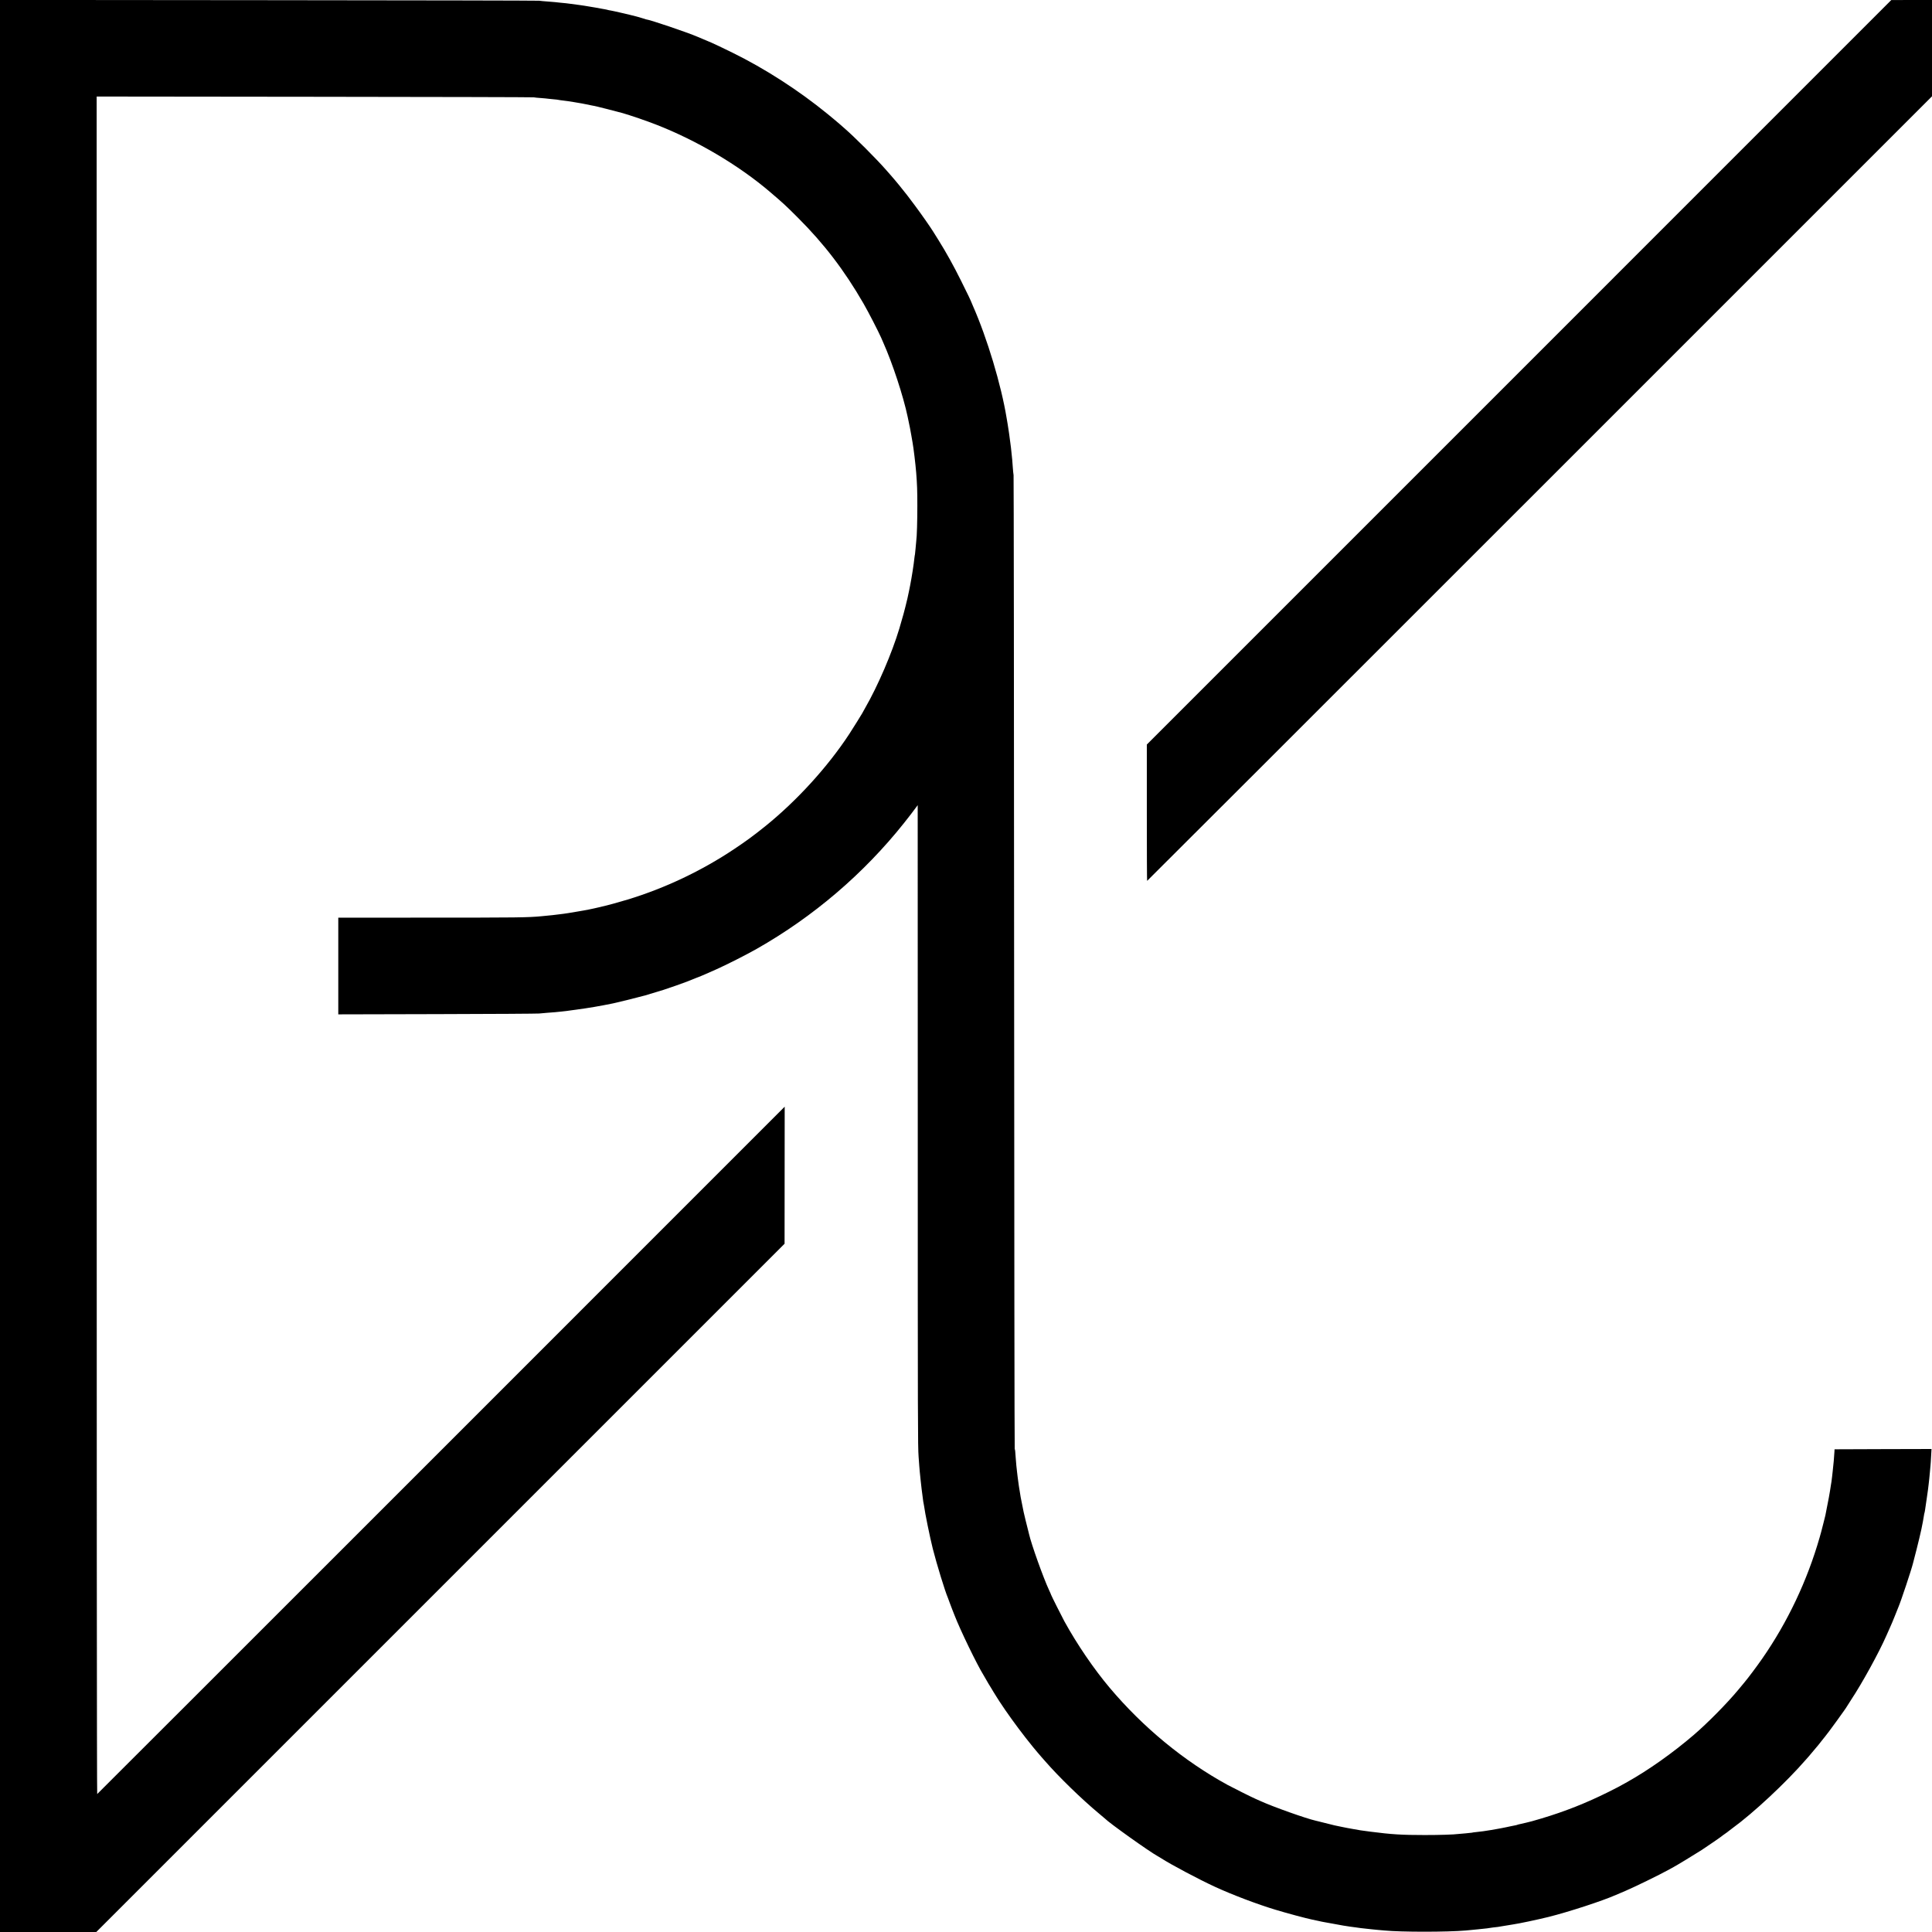 <svg version="1" xmlns="http://www.w3.org/2000/svg" width="4266.667" height="4266.667" viewBox="0 0 3200 3200"><path d="M0 1600v1600h159.5l570-570 570-570 .1-113.5.1-113.5-568.9 569c-312.9 312.9-569.3 569.2-569.8 569.5-.6.4-.9-566.7-.9-1405.5V159.9l360.7.4c198.4.2 361.8.6 363.2.9 1.4.3 6.8.9 12 1.2 5.2.4 10.9.9 12.5 1.2 1.7.2 5.6.6 8.9.9 3.2.2 6.6.7 7.5.9.9.3 4.3.7 7.6 1.1 3.3.3 11.4 1.5 18 2.6 14.8 2.5 15.4 2.6 18.5 3.3 1.4.3 3.7.8 5.3 1 1.5.3 3.5.7 4.5 1 .9.3 3.3.7 5.2 1 3.3.5 33.9 8.3 47.5 12 10.6 3 40.6 13.2 55 18.9 67.6 26.3 136.9 67.3 188.5 111.3 22.8 19.5 25.7 22.1 46.5 42.9 43.4 43.3 76.9 87.1 108.6 142 8.1 14 24.7 46.3 29.2 56.5.8 1.9 2.5 5.7 3.7 8.5 15.2 34 33.2 88.7 40.4 123 3.4 16 4.7 22.6 6.1 31 1 5.5 1.8 10.7 2 11.5 1.7 9.4 4.8 35.1 6 49.9 1.5 19.4 1.9 28.8 1.9 54.6 0 25.6-.7 50.7-1.8 58.7-.2 1.4-.7 6.8-1.1 12-.4 5.1-.9 9.6-1 9.9-.2.3-.6 3.2-1 6.4-.9 9.6-4.5 32.4-7 45-.8 3.8-1.6 8.1-1.9 9.5-1.1 6-3.7 17.2-6.1 26.5-1.4 5.5-2.8 10.7-3 11.5-.5 2.1-3.9 13.8-6.9 24-12.2 40.7-35.8 95.5-56.5 131.4-2.8 4.9-5.1 9-5.1 9.2 0 .4-16 25.9-21.5 34.4-35.8 54.5-86.9 110.5-139.1 152.6-20.4 16.3-30.9 24-50.6 37.2-54.5 36.5-115.1 65.2-177 84.1-14.8 4.5-36.8 10.5-42.2 11.5-1.1.2-4.1.9-6.6 1.6-2.5.7-5.6 1.4-7 1.6-1.4.3-5.4 1.1-9 1.9-3.6.7-12.1 2.3-19 3.4-6.9 1.2-13.6 2.3-15 2.5-1.4.3-4.7.7-7.5 1.1-2.7.3-6.3.8-8 1-6.4.9-11.3 1.4-28 3-23.1 2.2-36.7 2.4-197.1 2.4l-140.1.1v160.1l164.6-.4c90.5-.2 166.2-.7 168.1-1 1.9-.2 8-.8 13.5-1.2 5.5-.3 11.4-.8 13-1 1.7-.2 6.1-.7 9.9-1 3.8-.4 7.9-.8 9-1 1.2-.2 4.4-.6 7.1-1 2.8-.3 6.5-.8 8.3-1.1 22.7-3.1 38-5.7 61.7-10.5 7.7-1.6 34.8-8.3 53.5-13.3 3-.8 21.7-6.5 30-9.1 9.3-3 35.3-12.1 38.5-13.5 1.1-.5 7.4-3 14-5.6 6.6-2.5 13.8-5.5 16-6.5 2.2-1 10.8-4.8 19-8.4 16.9-7.5 49.2-23.9 66.7-33.8 93.9-53.3 177.1-124.3 244.3-208.7 8.6-10.8 15-19.2 20.2-26.3l2.3-3.1.1 523.4c0 509 .1 538 1.4 556 .4 4.7.8 11.4 1.1 15 .4 7.5 4.2 42.3 4.9 46 .3 1.4.8 5.2 1.1 8.5.4 3.3.8 6.3 1 6.6.2.4.6 2.7.9 5 1.6 12.3 9.5 51 14.5 71.1 6.6 25.9 20.4 70.9 25 81.3.4 1.1 2 5.4 3.5 9.5s3.1 8.4 3.6 9.5c.4 1.1 2.2 5.5 3.9 9.9 9.7 25 37.1 81.5 48 99.1 1 1.7 2.5 4.2 3.2 5.5 1.8 3.4 7.9 13.6 10 16.8 1 1.5 2.5 4 3.4 5.7.9 1.6 3.3 5.5 5.3 8.5 2 3.1 4.1 6.3 4.6 7.2.6.9 4.8 7.2 9.4 14 13.6 19.7 29.9 41.6 46 61.3 2.1 2.7 12.3 14.7 13.6 16.1.6.6 3.5 3.9 6.5 7.4 23.1 26.5 60.2 62.6 89.5 87 5 4.1 9.2 7.7 9.5 8 6.7 7.1 73.3 54.6 87.5 62.4 1.7.9 4.2 2.4 5.7 3.4 16.2 10.5 62.6 35.1 89.3 47.4 28.4 13.1 70.1 28.9 100 37.9 18.6 5.7 51.3 14.4 61 16.4 1.1.2 5.4 1.1 9.5 2 4.1 1 8.4 1.8 9.5 2 1.1.2 8.1 1.4 15.5 2.8s15.1 2.8 17 3.1c6.4 1.1 16.4 2.5 21.5 3.1 2.8.4 5.9.8 7.1 1 1.1.2 5.2.6 9 1s7.9.8 9.1 1c1.2.2 5.7.6 10 1s9.4.9 11.3 1c27.6 2.7 103.9 2.7 135 0 6.7-.6 17.1-1.6 20.5-2 1.7-.2 5.9-.6 9.5-1 3.6-.3 7.2-.8 8-1 .8-.2 4-.7 7-1 3-.3 6.6-.7 8-.9 1.4-.3 4.3-.7 6.5-1.1 2.2-.3 6.6-1 9.8-1.6 3.2-.5 7-1.2 8.5-1.4 10.5-1.5 39.6-7.7 58.9-12.4 33.9-8.5 89.4-26.6 111.8-36.5 1.7-.8 8.6-3.7 15.5-6.6 14-5.9 58.3-27.5 70.5-34.4 4.4-2.5 8.7-4.8 9.5-5.2 3.3-1.6 37.1-22.1 46.5-28.2 11.1-7.3 32.7-22.2 33.5-23.1.3-.3 2.8-2.2 5.5-4 2.8-1.9 5.2-3.8 5.5-4.1.3-.3 3-2.3 5.9-4.5 35.3-25.6 89.1-75.8 122.7-114.5 2.1-2.5 4.1-4.7 4.4-5 .3-.3 3.9-4.6 8-9.5 4.1-5 7.7-9.2 8-9.5.3-.3 2.8-3.4 5.5-7 2.8-3.6 5.3-6.7 5.6-7 2-1.8 35.9-48.5 35.9-49.5 0-.2 3.1-5.1 6.8-10.7 18.5-27.9 46.2-78.3 58.7-106.8 1.5-3.6 4.3-9.7 6-13.5 1.8-3.9 5.4-12.4 8-19 2.6-6.6 5.3-13.4 6-15 4.3-10.1 21.5-61.8 24-72.1.3-1 2.9-11.4 5.9-22.9 3-11.6 6.5-26.6 8-33.5 2.5-12.3 2.9-14.4 4.2-22.5.3-2.2.7-4.2.9-4.5.2-.3.6-2.6 1-5 .3-2.5 1.7-11.7 3-20.5s2.7-18.9 3-22.5c.4-3.6.8-7.6 1-9 .2-1.4.7-6.1 1-10.5.4-4.4.8-9.4 1-11 .2-1.7.7-8.5 1-15.3l.7-12.2-80.3.2-80.3.3-.2 4c-.2 5.9-1.9 24.9-2.9 32.5-.2 1.9-.7 6-1 9-.3 3-.8 6.6-1 8-.3 1.4-.7 3.8-.9 5.5-2.1 14.2-4 24.5-9.2 50.4-.3 1.4-1.9 7.7-3.5 14-1.7 6.4-3.2 12.3-3.4 13.2-.2.9-1.3 4.9-2.5 9-20.7 72.2-53.2 140.7-95.4 201.4-9.3 13.3-22.6 31.1-29.7 39.6-2 2.4-6.5 7.8-9.9 11.9-18.6 22.4-50.8 55-73.5 74.5-34.6 29.7-75.3 58.5-110.5 78.2-12.4 7-17.1 9.5-31 16.4-36.8 18.3-71.8 32.2-111 43.9-7.4 2.2-14.4 4.2-15.5 4.5-1.1.2-5.6 1.3-10 2.5-4.4 1.1-9.3 2.2-10.9 2.5-1.6.3-3.2.8-3.6 1-.4.2-2.2.7-4.1 1-1.9.3-5.4 1.1-7.9 1.6-2.5.6-5.6 1.3-7 1.5-1.4.2-4.8.9-7.6 1.5-2.8.5-6.2 1.2-7.7 1.4-1.5.3-5.3.9-8.5 1.5-9.9 1.7-17.4 2.7-26.2 3.6-2.5.2-5.2.6-6 .9-.8.2-5.5.7-10.5 1.1-4.9.3-10.1.8-11.5 1-8.2 1.1-31.3 1.8-56.5 1.8-37.9 0-54.9-1.1-89-5.5-8.2-1-15.9-2.1-17-2.3-1.1-.2-6.5-1.1-12-2.1-5.5-.9-14.3-2.6-19.5-3.7-5.2-1-10.4-2.1-11.5-2.4-2-.4-24.4-6-27.7-6.9-1-.3-2.6-.7-3.7-.9-15.6-3.5-70-22.8-90.9-32.3-3.1-1.4-7.3-3.2-9.2-4.1-5.4-2.3-37.6-18.4-45.5-22.7-72.5-39.6-140.1-95.3-195.5-161-26.1-31-53.8-71.5-75-110-3.9-7.1-22-43.2-22-43.9 0-.3-1.5-3.8-3.4-7.8-9.6-20.6-29.4-76.1-33.2-92.9-.2-1.1-.6-2.7-.9-3.7-2.1-8.1-7.6-30.3-8-32.7-.3-1.7-1.4-7.3-2.5-12.5s-2.1-10.6-2.4-12c-.9-5.6-1.6-9.7-2.1-13-.2-1.9-.6-4.4-.9-5.5-.2-1.1-.7-4.7-1.1-8-.4-3.2-.8-6.6-1-7.5-.1-.8-.6-4.7-1-8.5-.4-3.9-.8-8.4-1.1-10-.2-1.7-.6-7.1-1-12-.9-13.2-1-13.9-1.7-15.5-.4-.8-.8-363.3-1-805.5-.2-442.2-.6-805.6-.9-807.5-.4-1.9-.9-7.8-1.3-13-.8-11.4-1.1-14.9-1.9-21.8-.3-2.8-.8-7.6-1.1-10.5-.3-2.8-.8-6.3-1-7.7-.3-1.4-.7-4.8-1-7.5-.3-2.8-.8-6.2-1-7.6-.3-1.4-.7-4.1-.9-6-.3-1.9-1-6.6-1.6-10.4-.7-3.9-1.4-8.4-1.7-10-9-55-32.2-132.3-55.9-186-1-2.2-1.8-4.2-1.9-4.5-.7-2.3-7.8-17.4-17.7-37-12.2-24.6-25-47.6-37.1-66.9-4-6.3-8.1-12.9-9.2-14.7-4.1-6.7-19.2-28.4-30.4-43.4-9.7-13.1-15.4-20.5-26-33.5-2.1-2.7-12.3-14.7-13.6-16.1-.5-.6-3.5-3.9-6.5-7.4-17.3-19.9-53.9-56.5-72-72-1.4-1.2-4-3.5-5.8-5.1-1.8-1.7-10.9-9.2-20.2-16.9-48.1-39.3-103.6-75.1-157.9-101.8-15.8-7.8-33.8-16.3-35.1-16.7-.3-.1-2.1-.8-4-1.7-1.9-.8-6-2.5-9-3.8-3-1.2-7.3-3-9.5-4-16-7-79.1-28.4-85.7-29-.4 0-2.7-.8-5-1.6-3.5-1.2-15.4-4.5-21.8-5.9-.8-.2-7.3-1.7-14.5-3.4-7.1-1.7-14.8-3.3-17-3.7-2.2-.3-4.2-.7-4.5-.9-.3-.2-4.6-1.1-9.5-1.9-5-.9-10.1-1.8-11.5-2.1-1.4-.3-4.1-.7-6-1-1.9-.3-4.6-.7-6-1-1.4-.3-4.1-.7-6-1-1.9-.2-5.3-.7-7.5-1.1-7.4-1.1-9-1.3-15-2-3.3-.3-6.8-.8-7.8-1-1-.2-5.2-.6-9.3-.9-4.2-.4-8.3-.8-9.2-1-1-.1-6.4-.6-12.2-1-5.8-.4-12.1-1-14-1.3C891.1.9 689.4.5 444.8.3L0-.1V1600z"/><path d="M2516 616.7l-616.5 616.5v112.9c0 62.1.2 112.9.5 112.9s292.9-292.4 650.3-649.8L3200 159.5V0h-33.7l-33.8.1L2516 616.7z"/></svg>